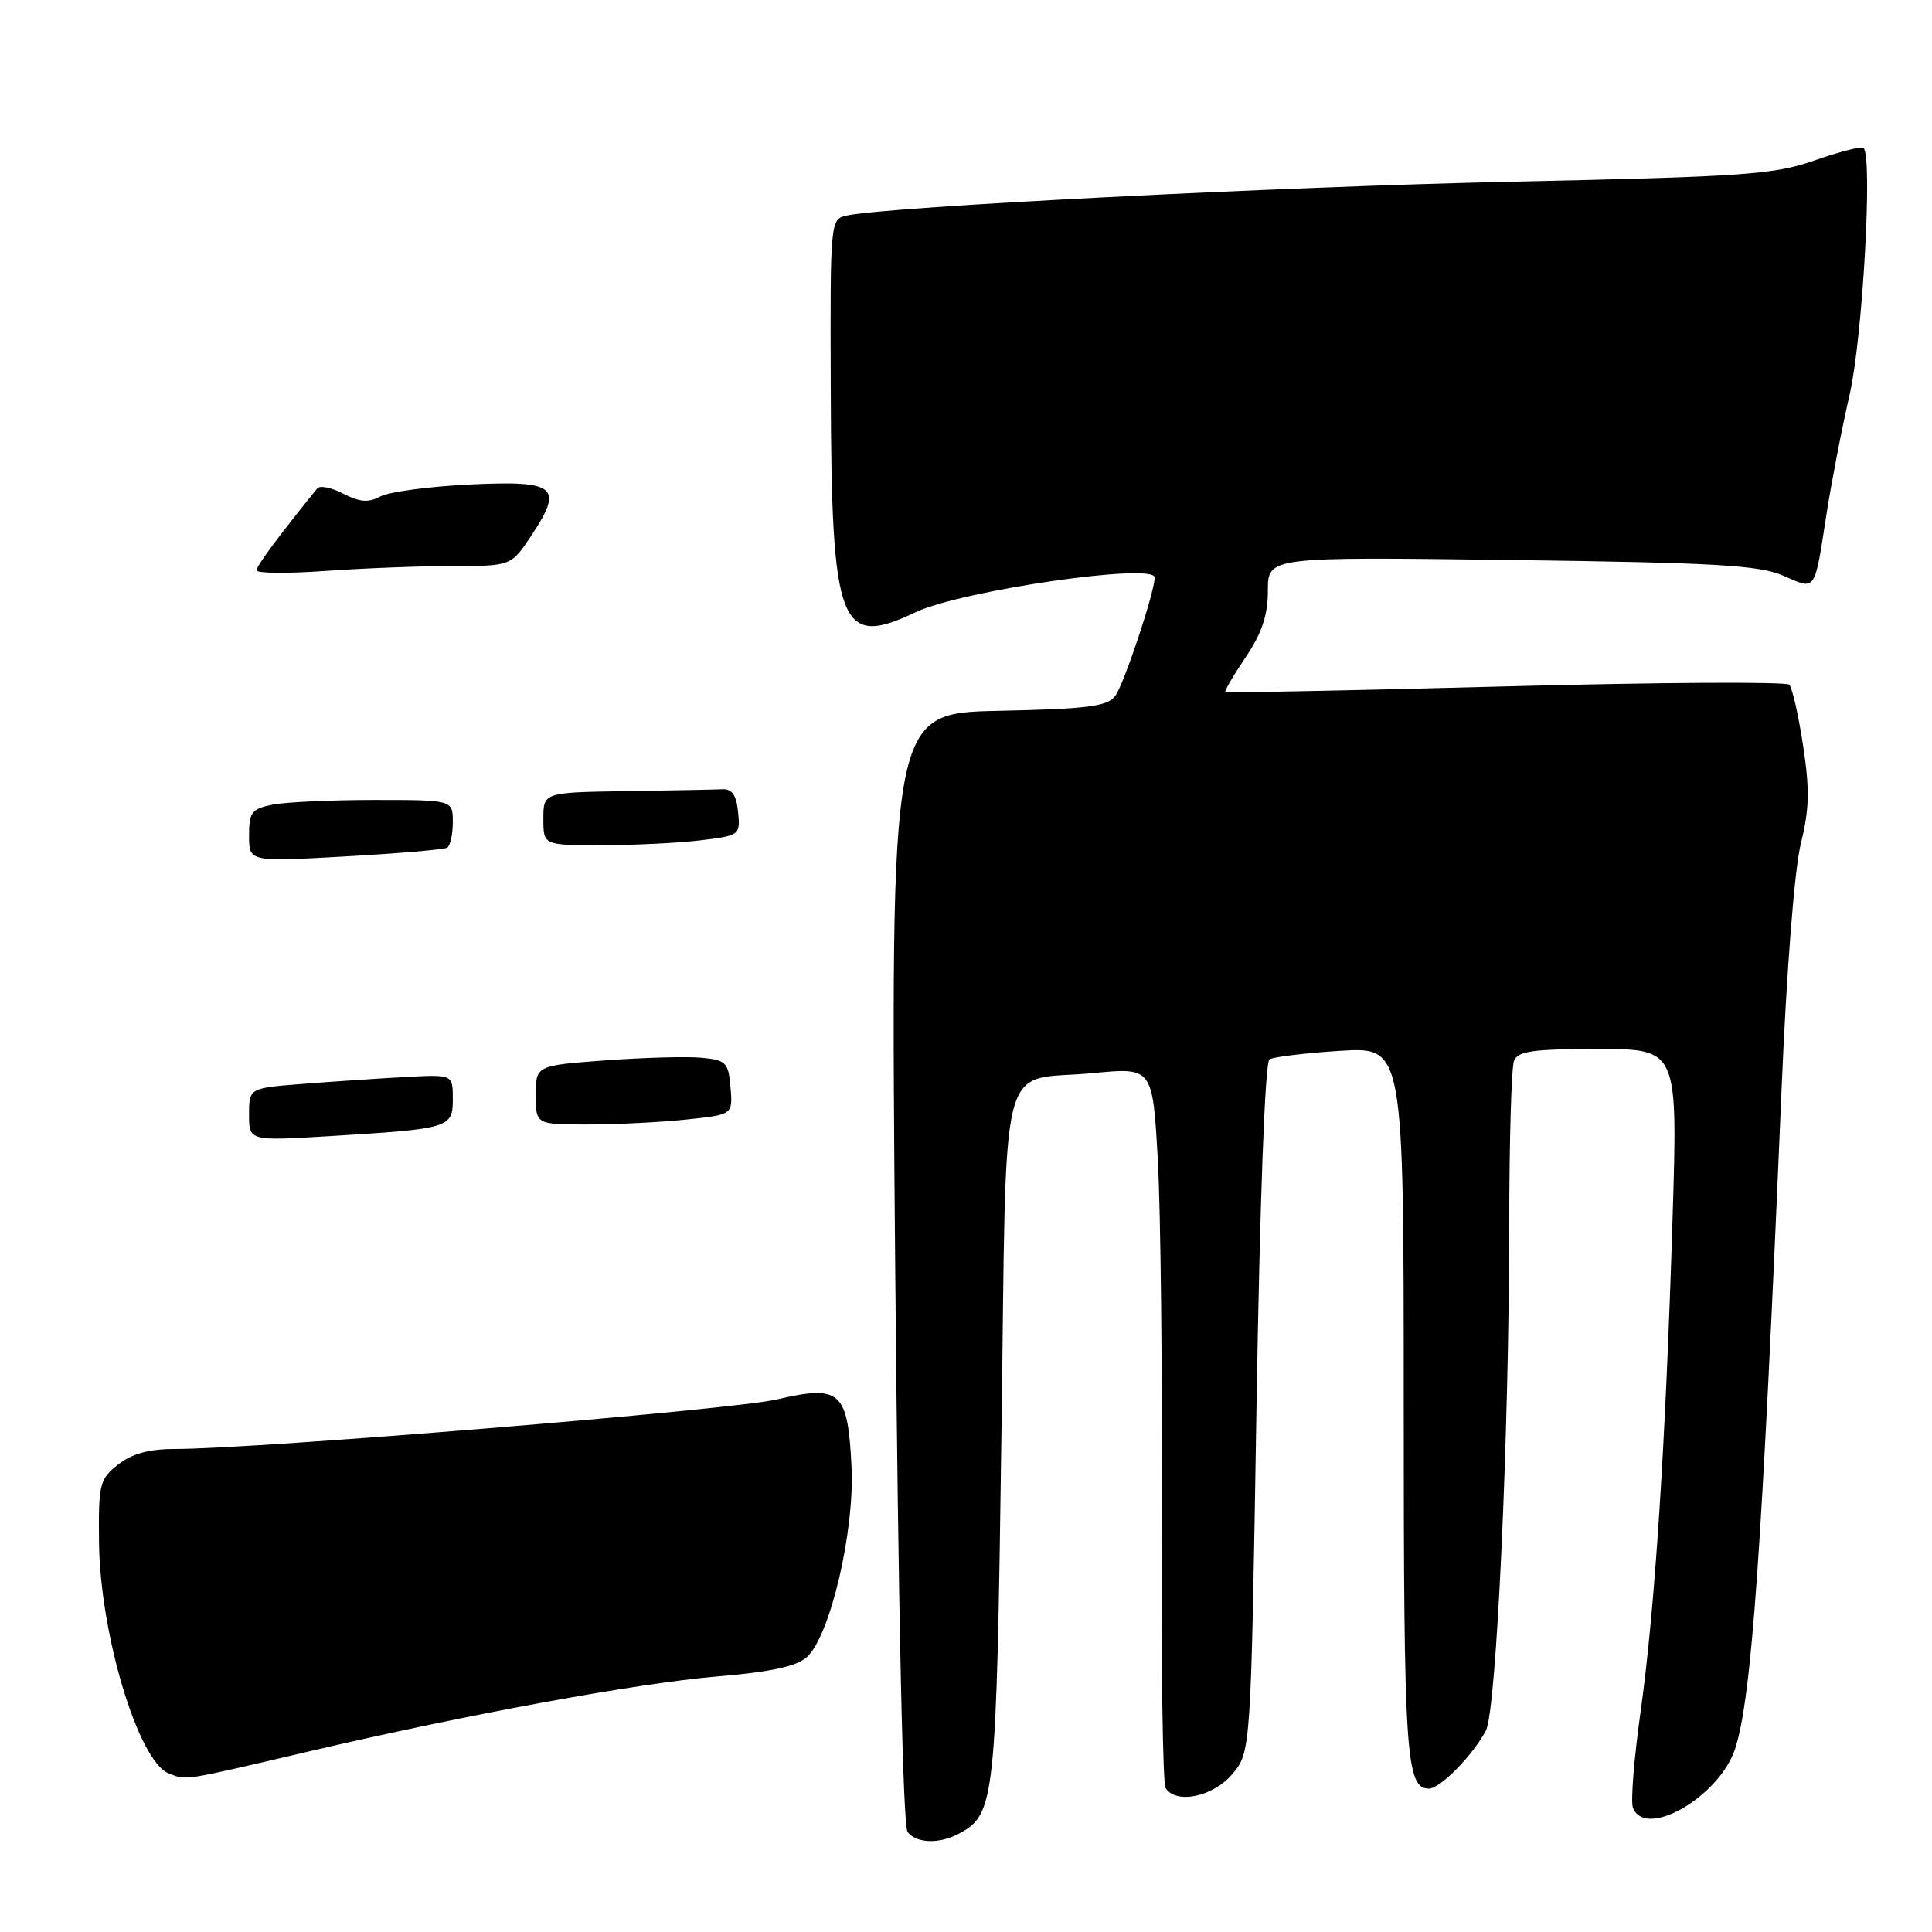 <?xml version="1.0" encoding="UTF-8" standalone="no"?>
<!DOCTYPE svg PUBLIC "-//W3C//DTD SVG 1.1//EN" "http://www.w3.org/Graphics/SVG/1.1/DTD/svg11.dtd" >
<svg xmlns="http://www.w3.org/2000/svg" xmlns:xlink="http://www.w3.org/1999/xlink" version="1.1" viewBox="0 0 256 256">
 <g >
 <path fill="currentColor"
d=" M 127.06 242.97 C 131.85 240.40 132.02 238.88 132.69 190.44 C 133.42 138.04 132.07 143.42 144.85 142.19 C 152.73 141.43 152.73 141.43 153.42 153.76 C 153.79 160.54 154.03 181.78 153.94 200.95 C 153.84 220.13 154.07 236.31 154.44 236.91 C 155.81 239.12 160.75 238.09 163.29 235.07 C 165.75 232.14 165.75 232.14 166.49 186.56 C 166.94 158.88 167.62 140.74 168.21 140.37 C 168.75 140.04 172.97 139.53 177.59 139.24 C 186.00 138.72 186.00 138.72 186.00 185.92 C 186.00 232.72 186.28 237.00 189.35 237.00 C 190.84 237.00 195.25 232.49 196.90 229.28 C 198.29 226.57 199.96 190.30 199.98 162.33 C 199.99 151.24 200.27 141.45 200.61 140.58 C 201.11 139.28 203.07 139.00 211.76 139.00 C 222.31 139.00 222.31 139.00 221.63 161.25 C 220.71 191.28 219.29 213.21 217.39 226.78 C 216.52 232.98 216.06 238.72 216.37 239.53 C 218.00 243.77 227.85 238.07 229.92 231.70 C 232.11 224.94 233.47 205.63 236.06 144.50 C 236.73 128.51 237.78 115.17 238.62 111.79 C 239.75 107.22 239.81 104.64 238.92 98.79 C 238.31 94.78 237.49 91.15 237.09 90.73 C 236.69 90.31 219.77 90.41 199.48 90.95 C 179.19 91.49 162.49 91.82 162.36 91.69 C 162.23 91.56 163.44 89.48 165.06 87.08 C 167.22 83.86 168.00 81.52 168.00 78.24 C 168.00 73.78 168.00 73.78 200.25 74.20 C 227.42 74.56 233.10 74.89 236.29 76.28 C 240.68 78.19 240.39 78.63 242.04 68.00 C 242.68 63.88 244.05 56.80 245.09 52.27 C 246.80 44.78 248.16 20.82 246.93 19.60 C 246.68 19.35 243.79 20.09 240.49 21.24 C 235.07 23.14 231.29 23.40 200.50 24.07 C 169.52 24.74 117.76 27.37 112.25 28.55 C 110.00 29.04 110.00 29.04 110.08 51.77 C 110.18 83.05 111.27 85.91 121.28 81.14 C 127.34 78.25 153.00 74.52 153.00 76.52 C 153.00 78.45 148.91 90.73 147.77 92.22 C 146.71 93.61 144.15 93.94 132.24 94.19 C 117.98 94.50 117.98 94.50 118.62 168.00 C 119.03 213.80 119.64 241.97 120.26 242.75 C 121.46 244.27 124.45 244.36 127.06 242.97 Z  M 41.00 232.06 C 61.74 227.20 84.43 223.03 95.02 222.14 C 102.17 221.54 105.56 220.80 106.92 219.57 C 110.00 216.78 113.26 202.86 112.83 194.33 C 112.33 184.31 111.39 183.47 102.90 185.44 C 96.91 186.83 34.03 192.00 23.10 192.00 C 19.74 192.00 17.47 192.63 15.65 194.06 C 13.20 195.99 13.04 196.62 13.12 204.31 C 13.24 216.49 18.33 233.41 22.35 234.98 C 24.76 235.93 23.97 236.05 41.00 232.06 Z  M 33.00 147.68 C 33.00 144.17 33.00 144.17 40.25 143.61 C 44.24 143.30 50.31 142.89 53.75 142.71 C 60.00 142.37 60.00 142.37 60.00 145.61 C 60.00 149.46 59.62 149.57 43.75 150.54 C 33.00 151.19 33.00 151.19 33.00 147.68 Z  M 71.00 145.09 C 71.00 141.19 71.00 141.19 80.25 140.50 C 85.34 140.13 91.08 139.97 93.00 140.16 C 96.22 140.47 96.52 140.79 96.80 144.10 C 97.10 147.70 97.10 147.70 90.90 148.35 C 87.50 148.71 81.62 149.00 77.85 149.00 C 71.00 149.00 71.00 149.00 71.00 145.09 Z  M 33.00 110.73 C 33.00 107.63 33.34 107.18 36.12 106.62 C 37.84 106.28 43.92 106.00 49.62 106.00 C 60.00 106.00 60.00 106.00 60.00 108.94 C 60.00 110.56 59.66 112.08 59.25 112.32 C 58.84 112.57 52.76 113.09 45.75 113.48 C 33.00 114.20 33.00 114.20 33.00 110.73 Z  M 72.00 108.50 C 72.00 105.00 72.00 105.00 83.00 104.83 C 89.05 104.74 94.79 104.63 95.75 104.58 C 97.00 104.52 97.59 105.39 97.80 107.60 C 98.10 110.66 98.02 110.72 92.80 111.35 C 89.89 111.70 84.01 111.99 79.75 111.99 C 72.00 112.00 72.00 112.00 72.00 108.50 Z  M 34.00 75.57 C 34.00 74.97 36.74 71.27 42.03 64.72 C 42.38 64.29 43.94 64.60 45.50 65.42 C 47.67 66.54 48.82 66.63 50.41 65.78 C 51.55 65.17 56.86 64.46 62.22 64.20 C 73.71 63.65 74.70 64.47 70.44 70.91 C 67.73 75.00 67.73 75.00 60.02 75.00 C 55.78 75.00 48.19 75.29 43.15 75.65 C 38.12 76.01 34.00 75.97 34.00 75.57 Z "/>
</g>
</svg>